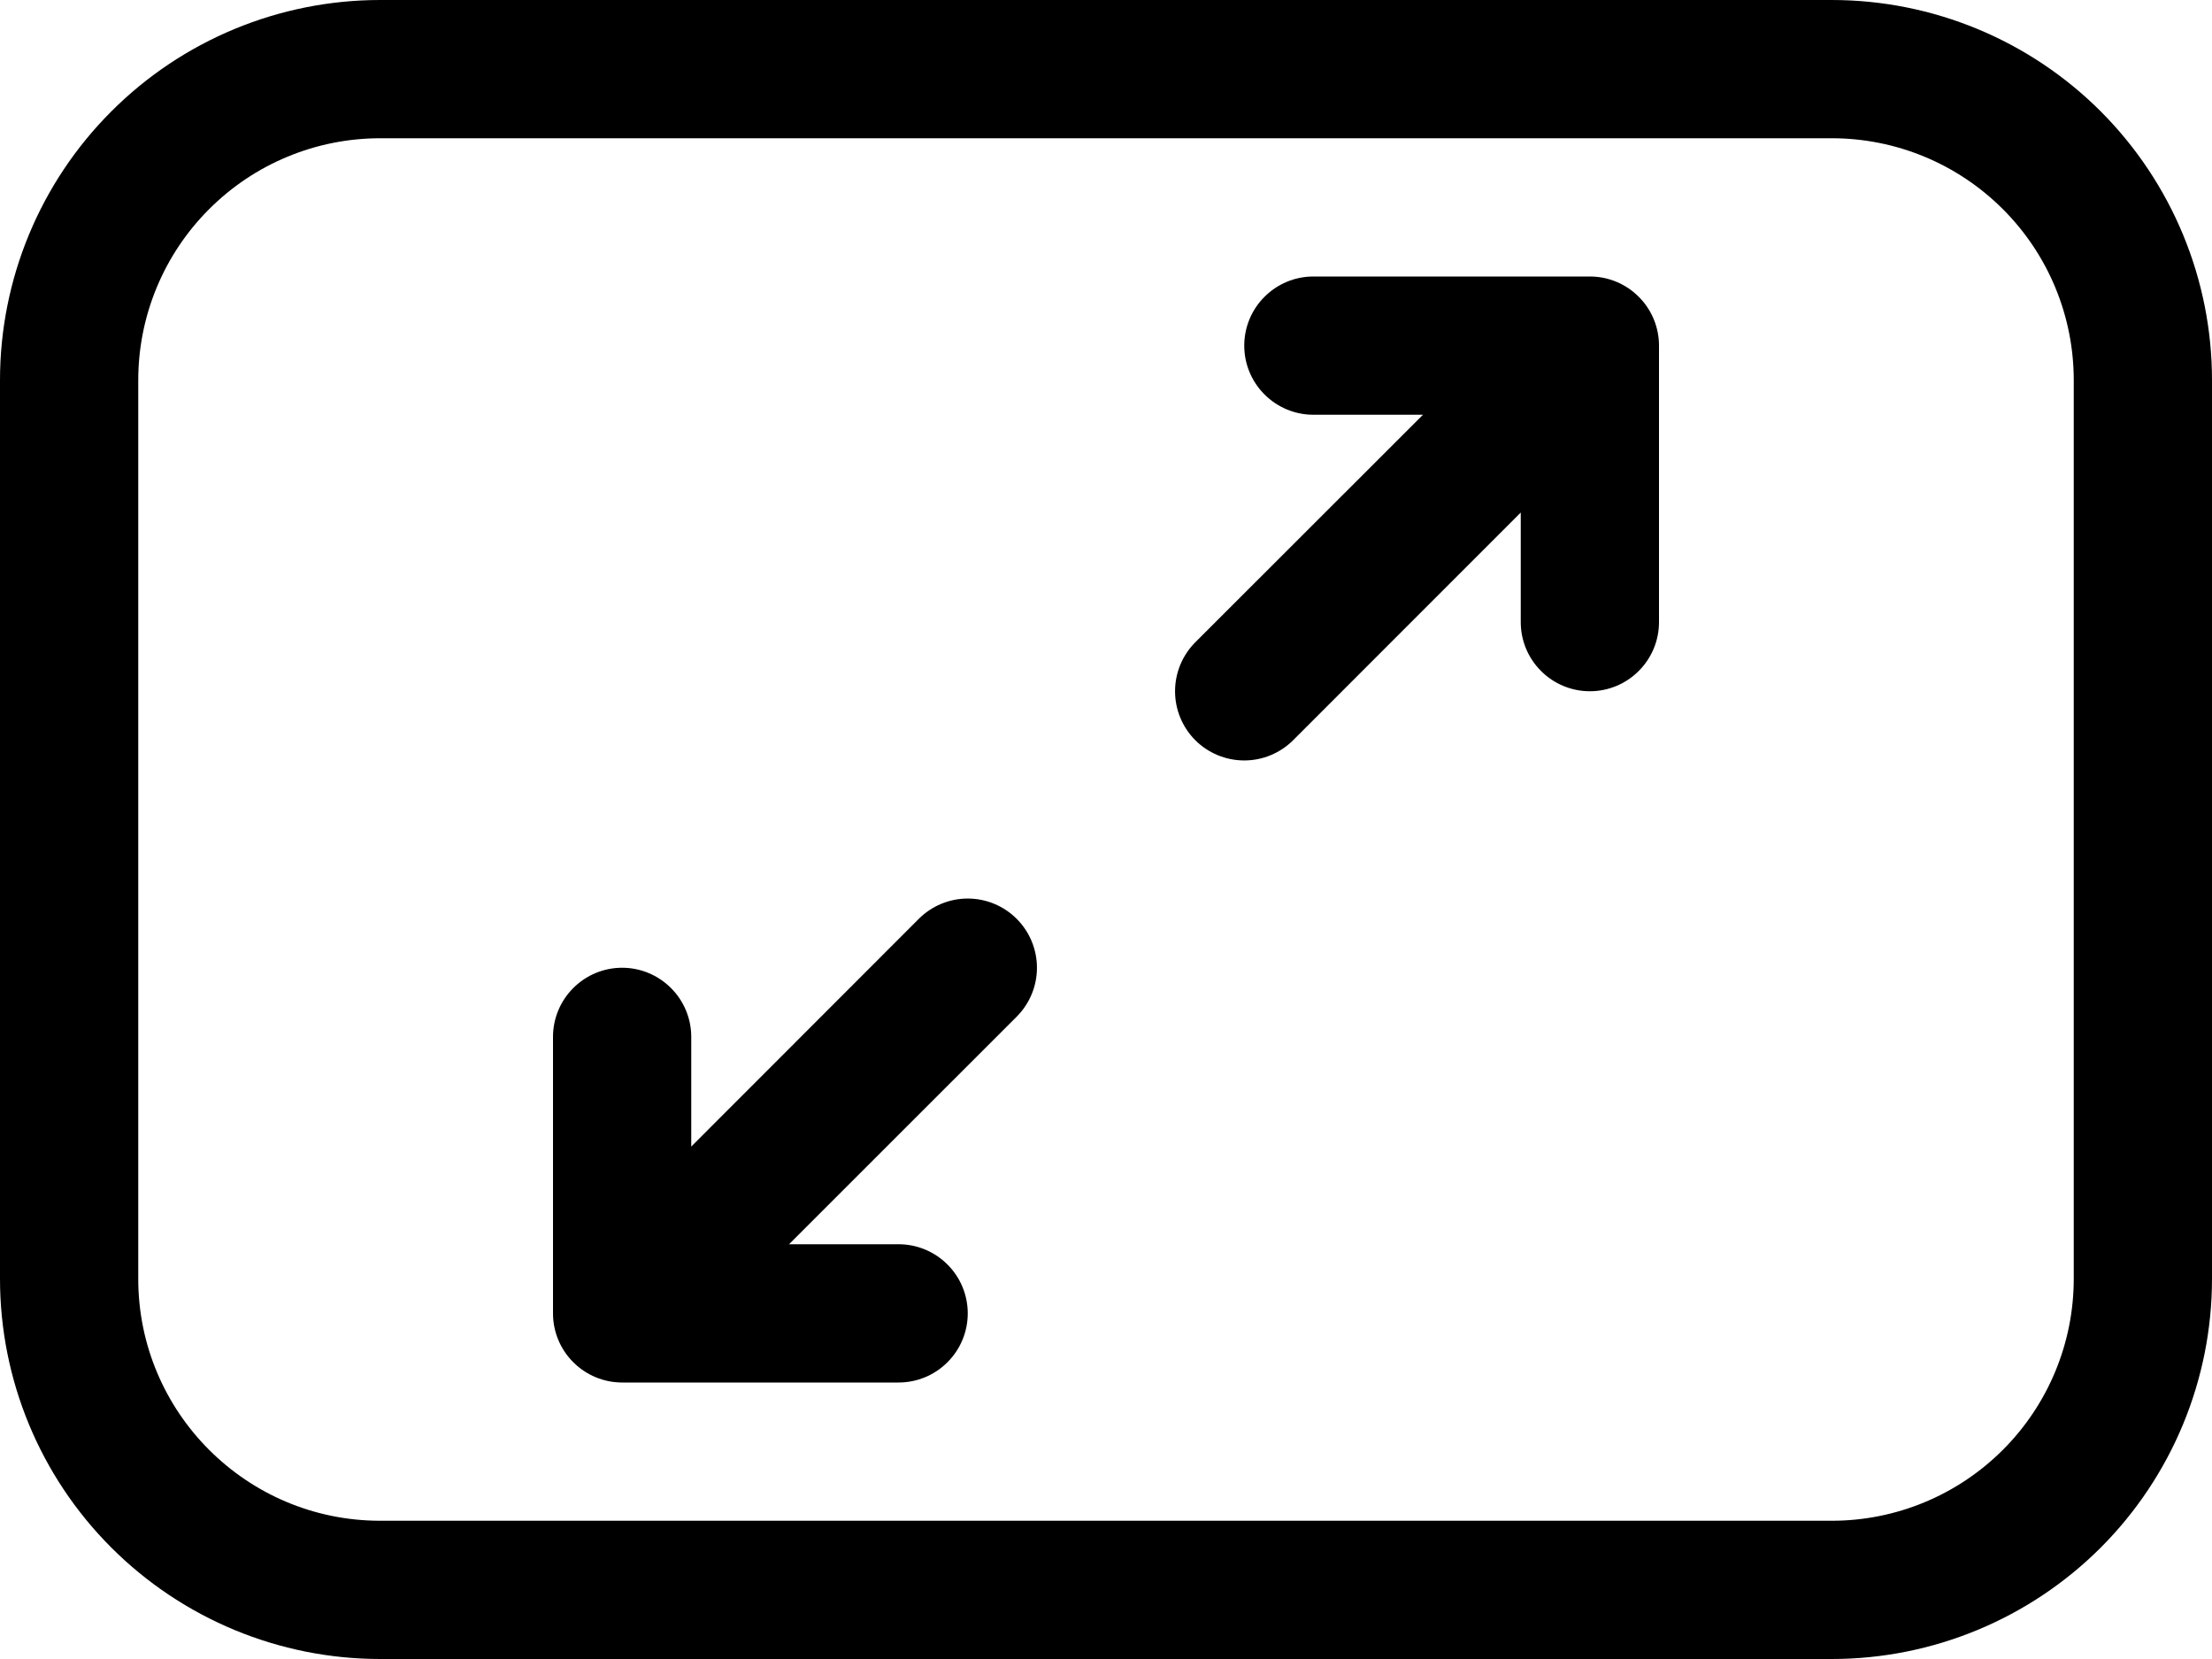 <svg width="28.8" height="21.6" viewBox="0 0 28.8 21.6" fill="none" xmlns="http://www.w3.org/2000/svg" xmlns:xlink="http://www.w3.org/1999/xlink">
	<desc>
			Created with Pixso.
	</desc>
	<defs/>
	<path id="Vector" d="M0 4.95C0 3.637 0.521 2.378 1.45 1.45C2.378 0.521 3.637 0 4.95 0L23.85 0C25.163 0 26.422 0.521 27.351 1.45C28.278 2.378 28.8 3.637 28.8 4.95L28.8 16.65C28.8 17.963 28.278 19.222 27.351 20.15C26.422 21.078 25.163 21.6 23.85 21.6L4.95 21.6C3.637 21.6 2.378 21.078 1.45 20.15C0.521 19.222 0 17.963 0 16.65L0 4.95ZM4.95 1.8C4.114 1.8 3.313 2.132 2.723 2.723C2.132 3.313 1.8 4.114 1.8 4.95L1.8 16.65C1.8 18.389 3.211 19.8 4.95 19.8L23.85 19.8C24.686 19.8 25.486 19.468 26.077 18.877C26.668 18.287 27 17.485 27 16.65L27 4.95C27 4.114 26.668 3.313 26.077 2.723C25.486 2.132 24.686 1.8 23.85 1.8L4.95 1.8ZM16.2 4.5C16.2 4.261 16.295 4.032 16.464 3.864C16.633 3.695 16.861 3.6 17.1 3.6L20.7 3.6C20.939 3.6 21.168 3.695 21.336 3.864C21.505 4.032 21.6 4.261 21.6 4.5L21.6 8.1C21.6 8.339 21.505 8.568 21.336 8.736C21.168 8.905 20.939 9 20.7 9C20.461 9 20.232 8.905 20.064 8.736C19.895 8.568 19.8 8.339 19.8 8.1L19.8 6.673L16.837 9.637C16.668 9.806 16.439 9.901 16.2 9.901C15.961 9.901 15.731 9.806 15.562 9.637C15.394 9.468 15.299 9.239 15.299 9C15.299 8.761 15.394 8.532 15.562 8.363L18.527 5.4L17.1 5.4C16.861 5.4 16.633 5.305 16.464 5.136C16.295 4.968 16.2 4.739 16.2 4.5ZM11.963 11.963C12.132 11.794 12.361 11.699 12.6 11.699C12.839 11.699 13.068 11.794 13.237 11.963C13.406 12.132 13.501 12.361 13.501 12.6C13.501 12.839 13.406 13.068 13.237 13.237L10.273 16.2L11.7 16.2C11.938 16.2 12.168 16.295 12.336 16.464C12.505 16.632 12.6 16.861 12.6 17.1C12.6 17.339 12.505 17.568 12.336 17.736C12.168 17.905 11.938 18 11.7 18L8.1 18C7.861 18 7.633 17.905 7.464 17.736C7.295 17.568 7.2 17.339 7.2 17.1L7.2 13.5C7.2 13.261 7.295 13.033 7.464 12.864C7.633 12.695 7.861 12.6 8.1 12.6C8.339 12.6 8.567 12.695 8.736 12.864C8.905 13.033 9 13.261 9 13.5L9 14.928L11.963 11.963Z" fill="#000000" fill-opacity="1" fill-rule="nonzero"/>
</svg>
